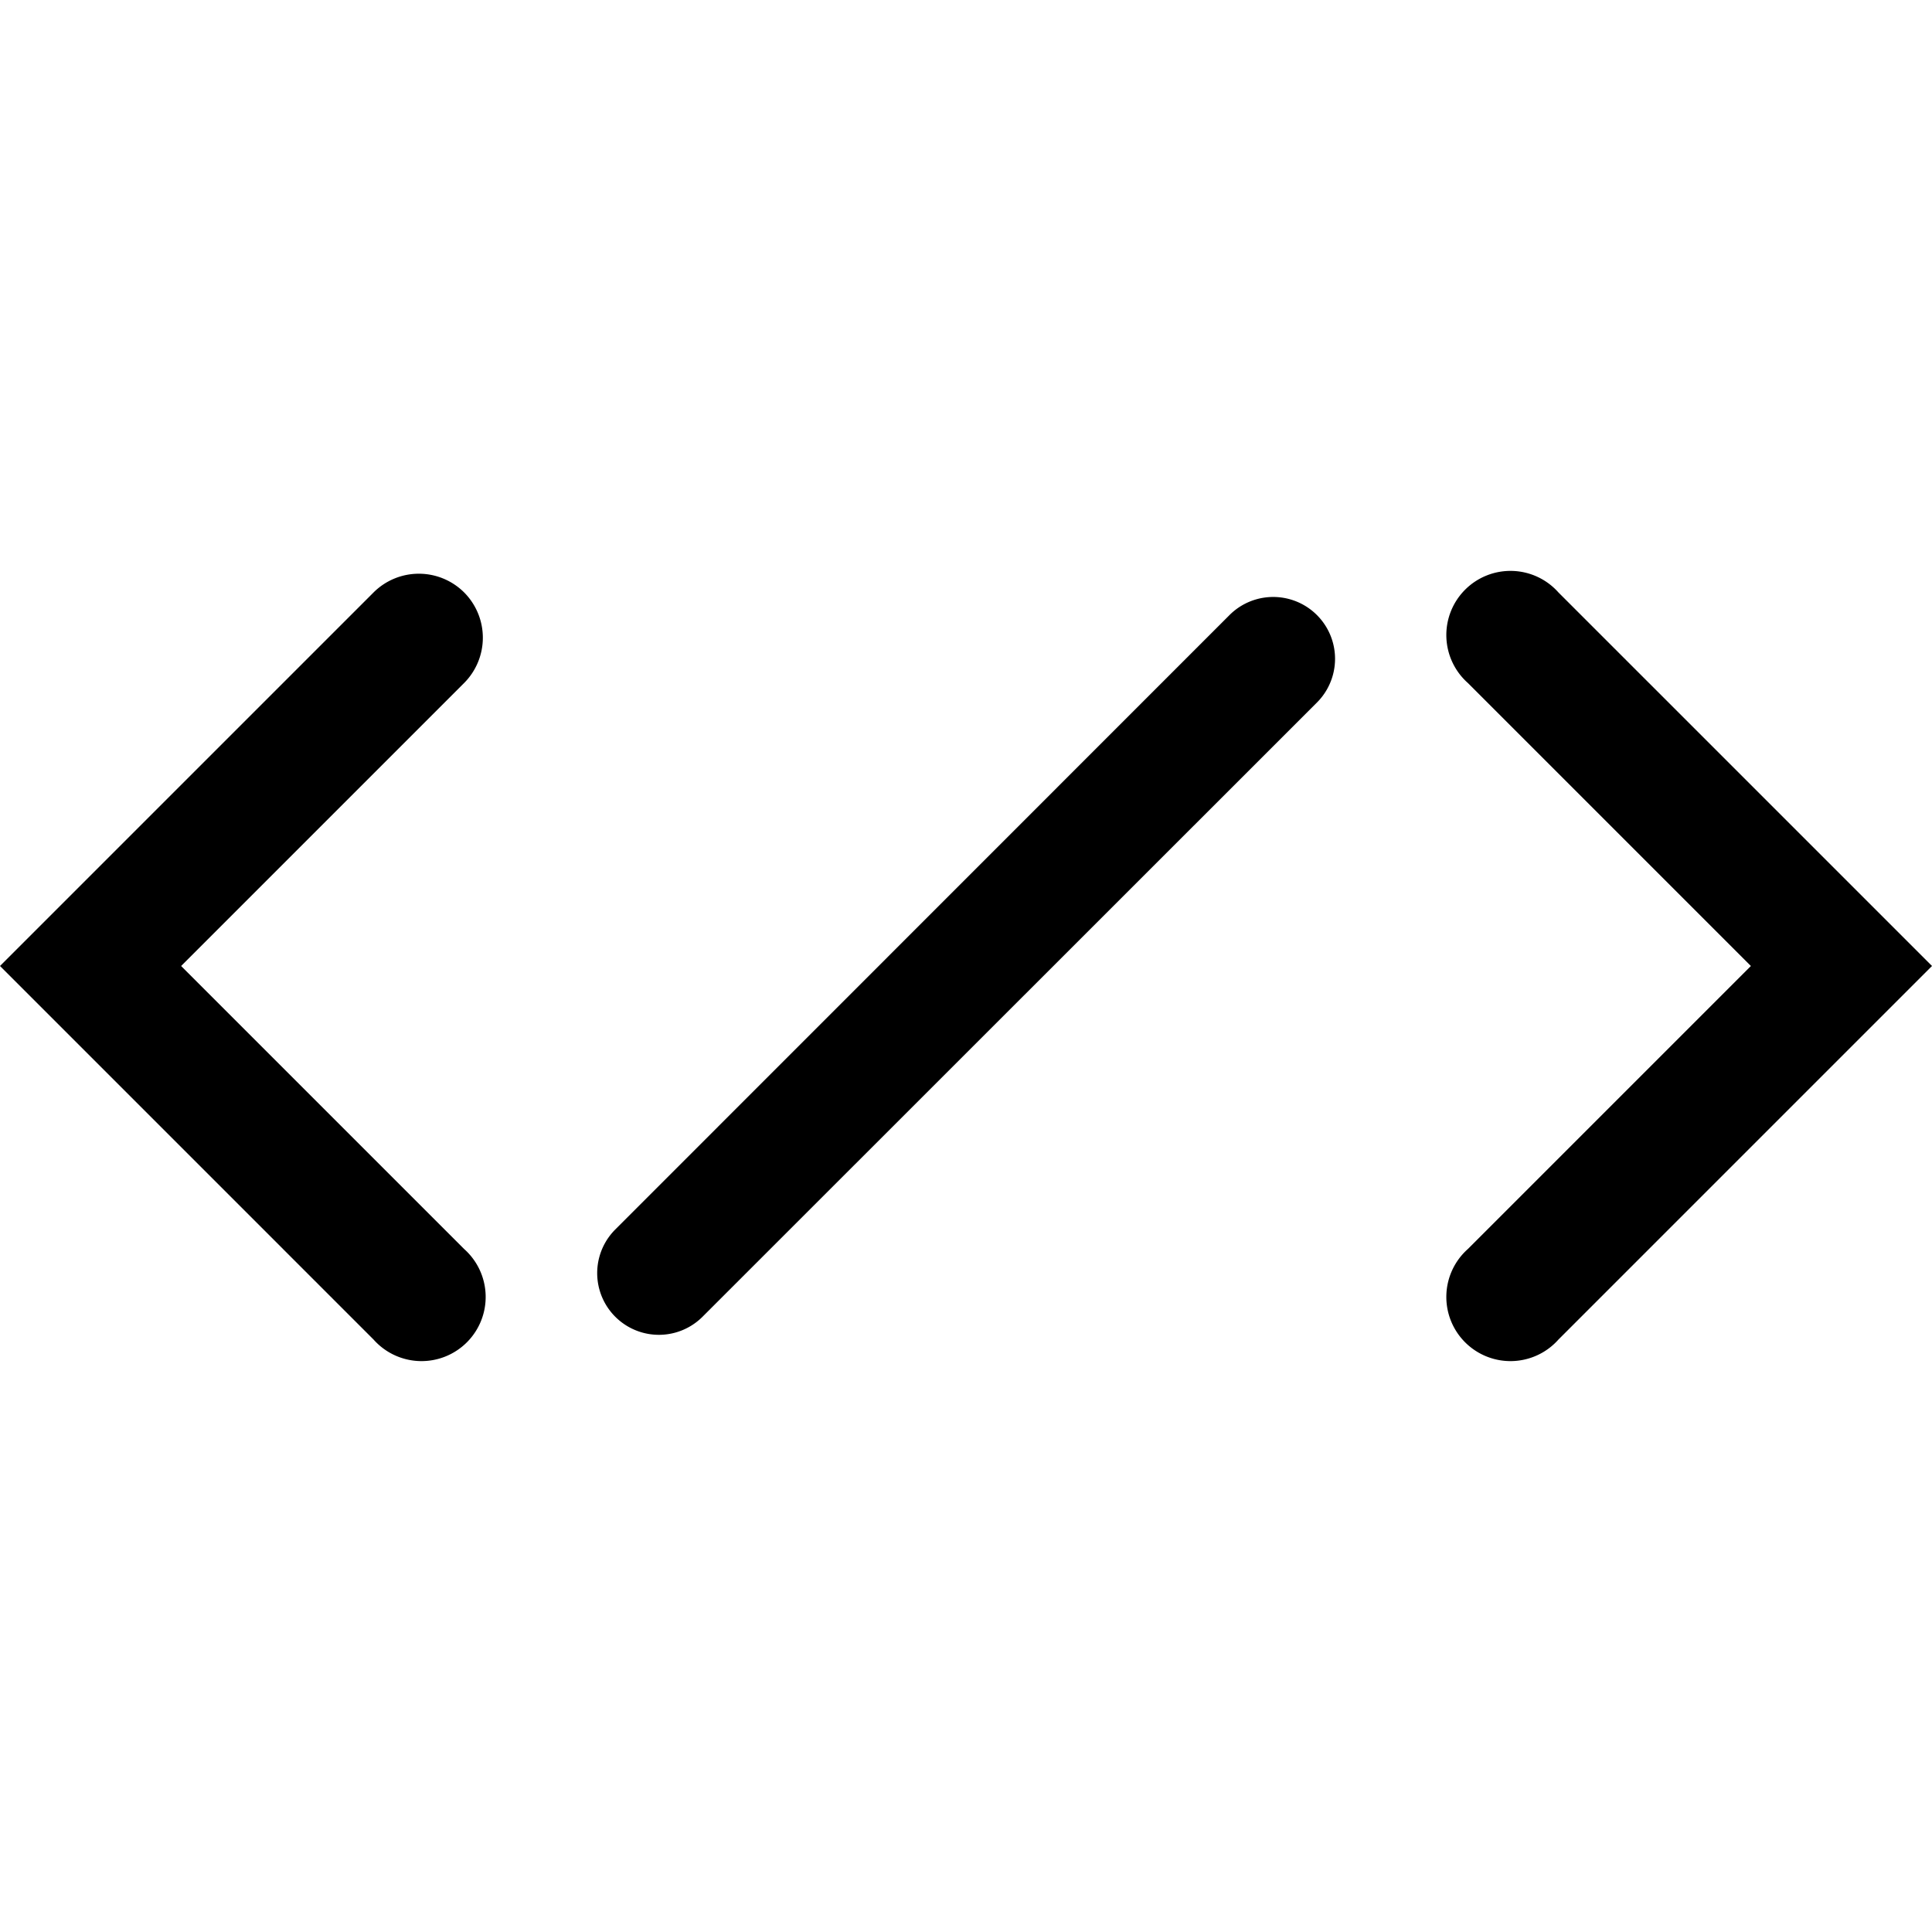 <svg id="Communication" xmlns="http://www.w3.org/2000/svg" viewBox="0 0 512 512"><title>Icon Library 28 copy</title><path d="M123,157a17,17,0,0,0-24,0L0,256l99,99a17,17,0,1,0,24-24L48,256l75-75A17,17,0,0,0,123,157Z"/><path d="M413,157a17,17,0,1,0-24,24l75,75-75,75a17,17,0,1,0,24,24l99-99Z"/><path d="M325.83,163L163.05,325.83a16.35,16.35,0,1,0,23.13,23.12L349,186.18A16.35,16.35,0,1,0,325.83,163Z"/></svg>